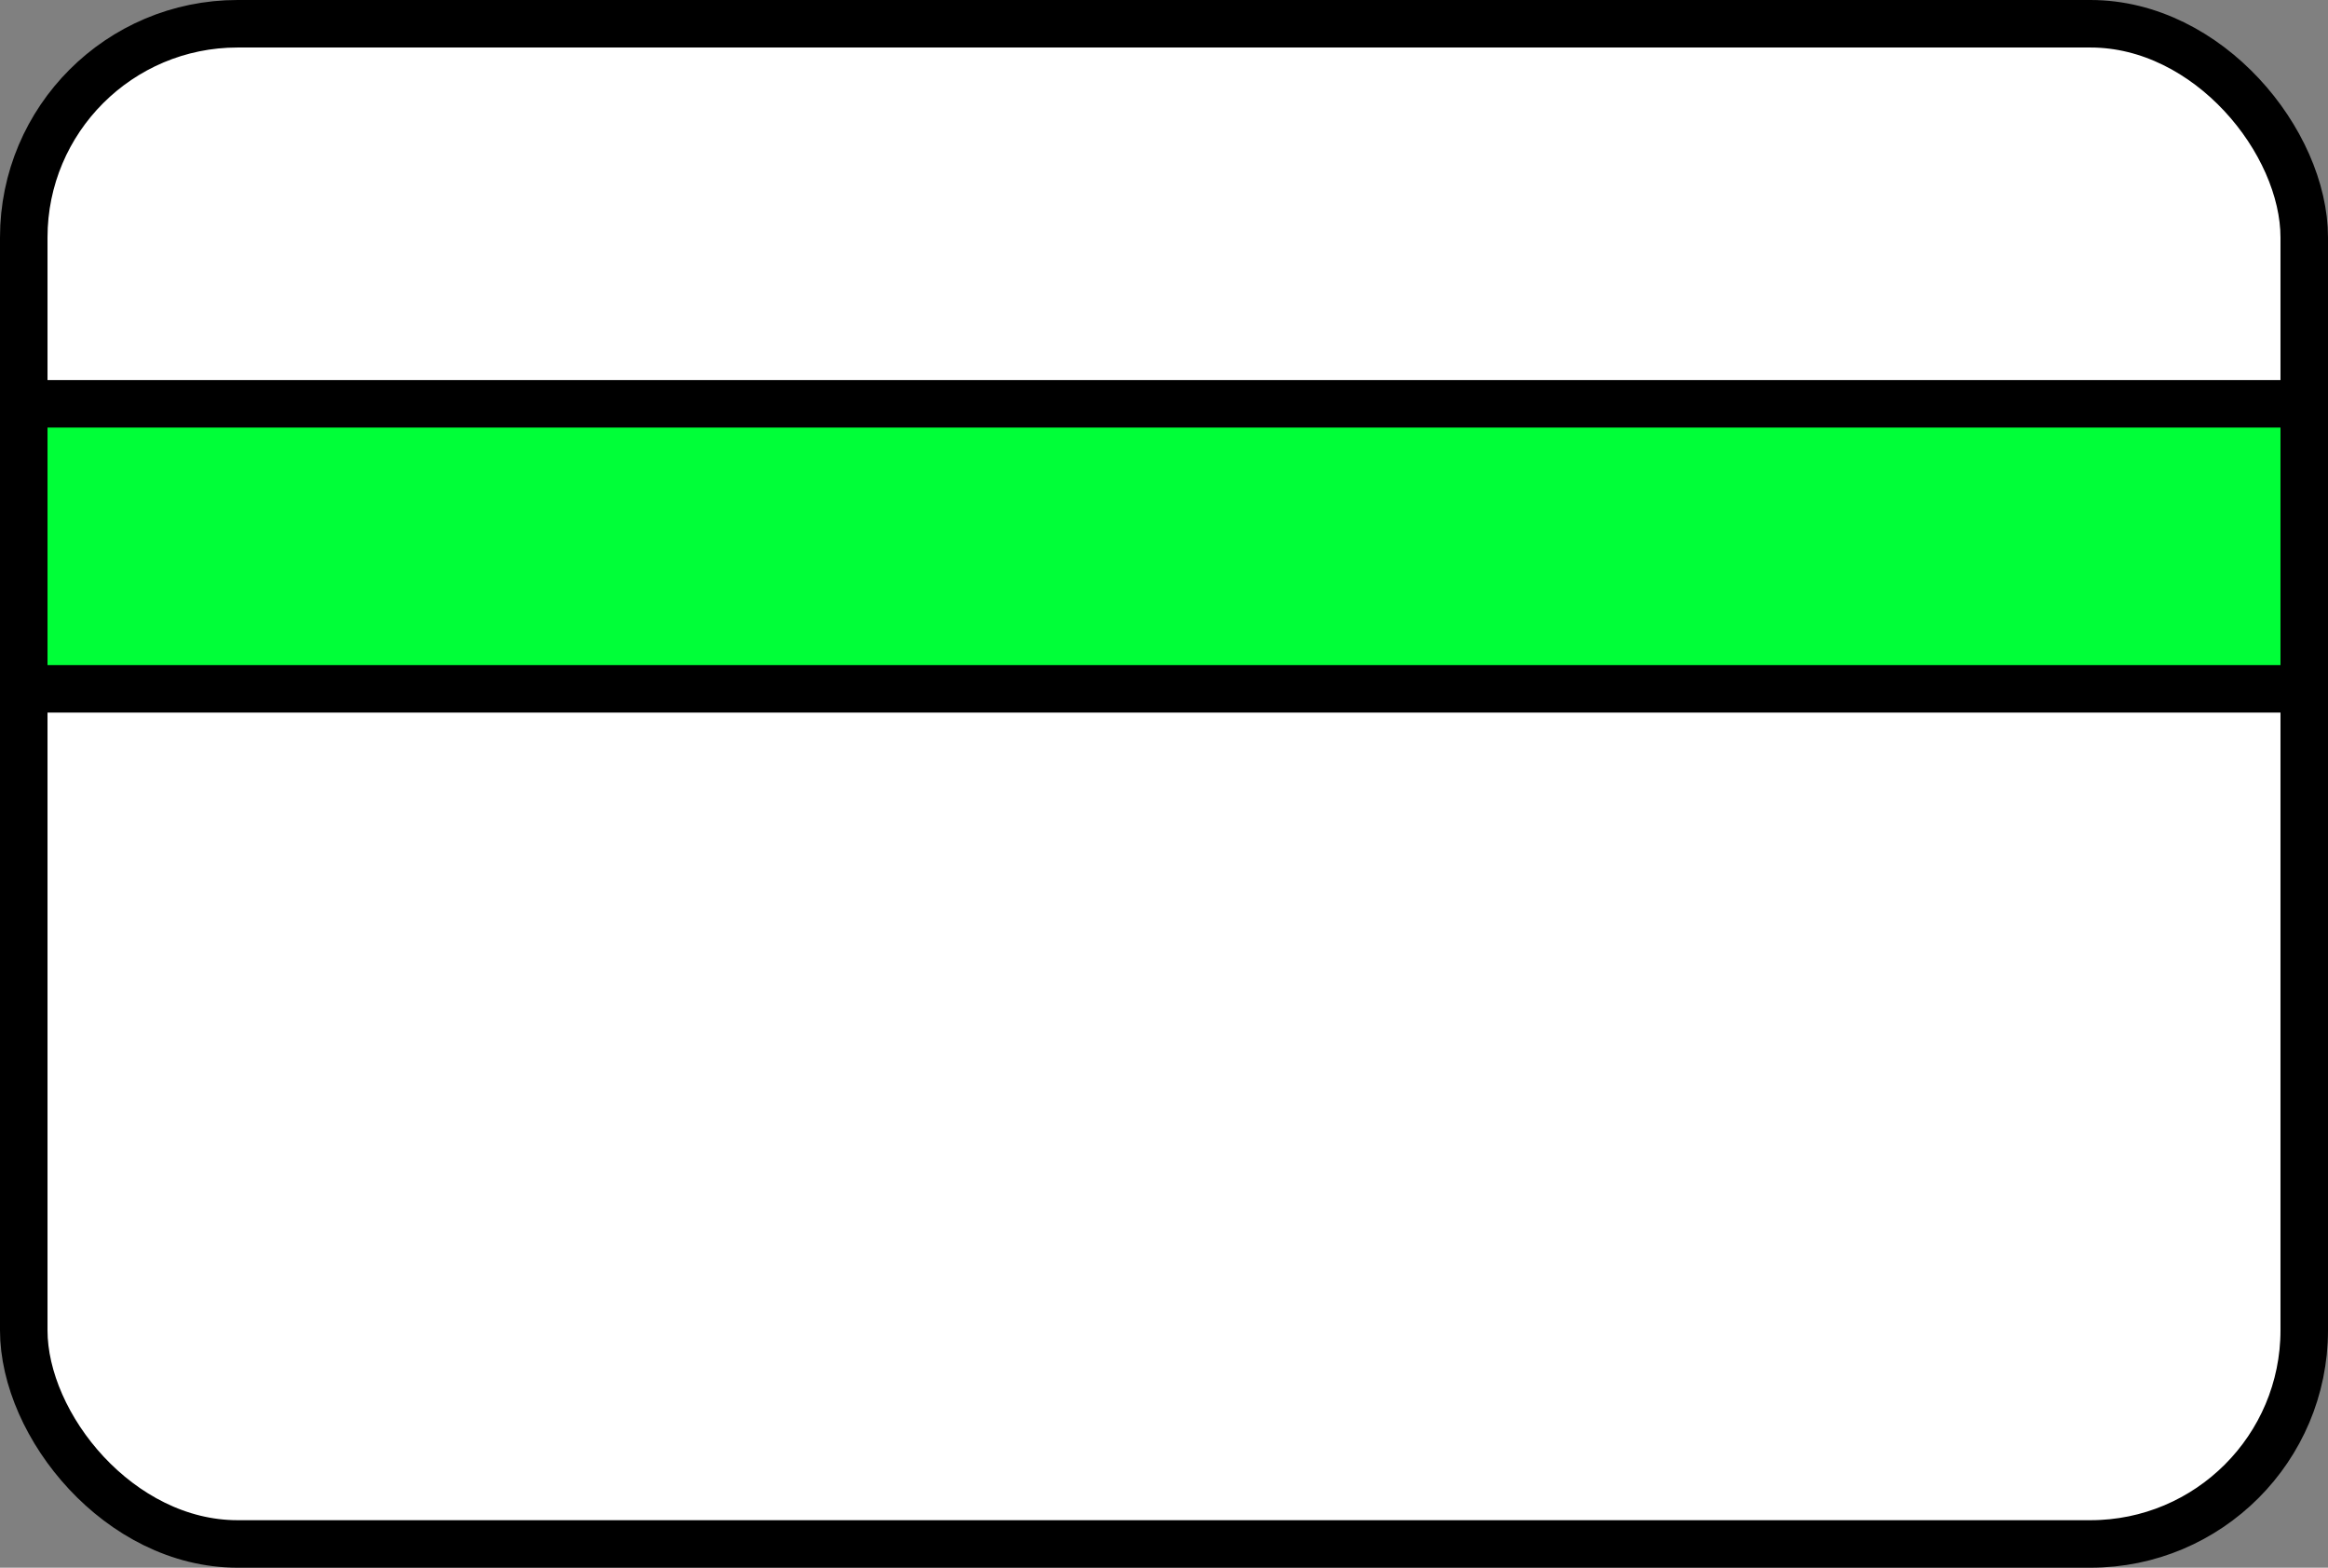 <svg width="49" height="33" viewBox="0 0 49 33" fill="none" xmlns="http://www.w3.org/2000/svg">
<rect x="0" y="0" width="49" height="33" fill="#808080" stroke="none"/>
<rect x="0.5" y="0.5" width="48" height="32" rx="4.5" fill="white" stroke="black"/>
<rect x="0.5" y="8.5" width="48" height="6" fill="#00FF38" stroke="black"/>
</svg>
